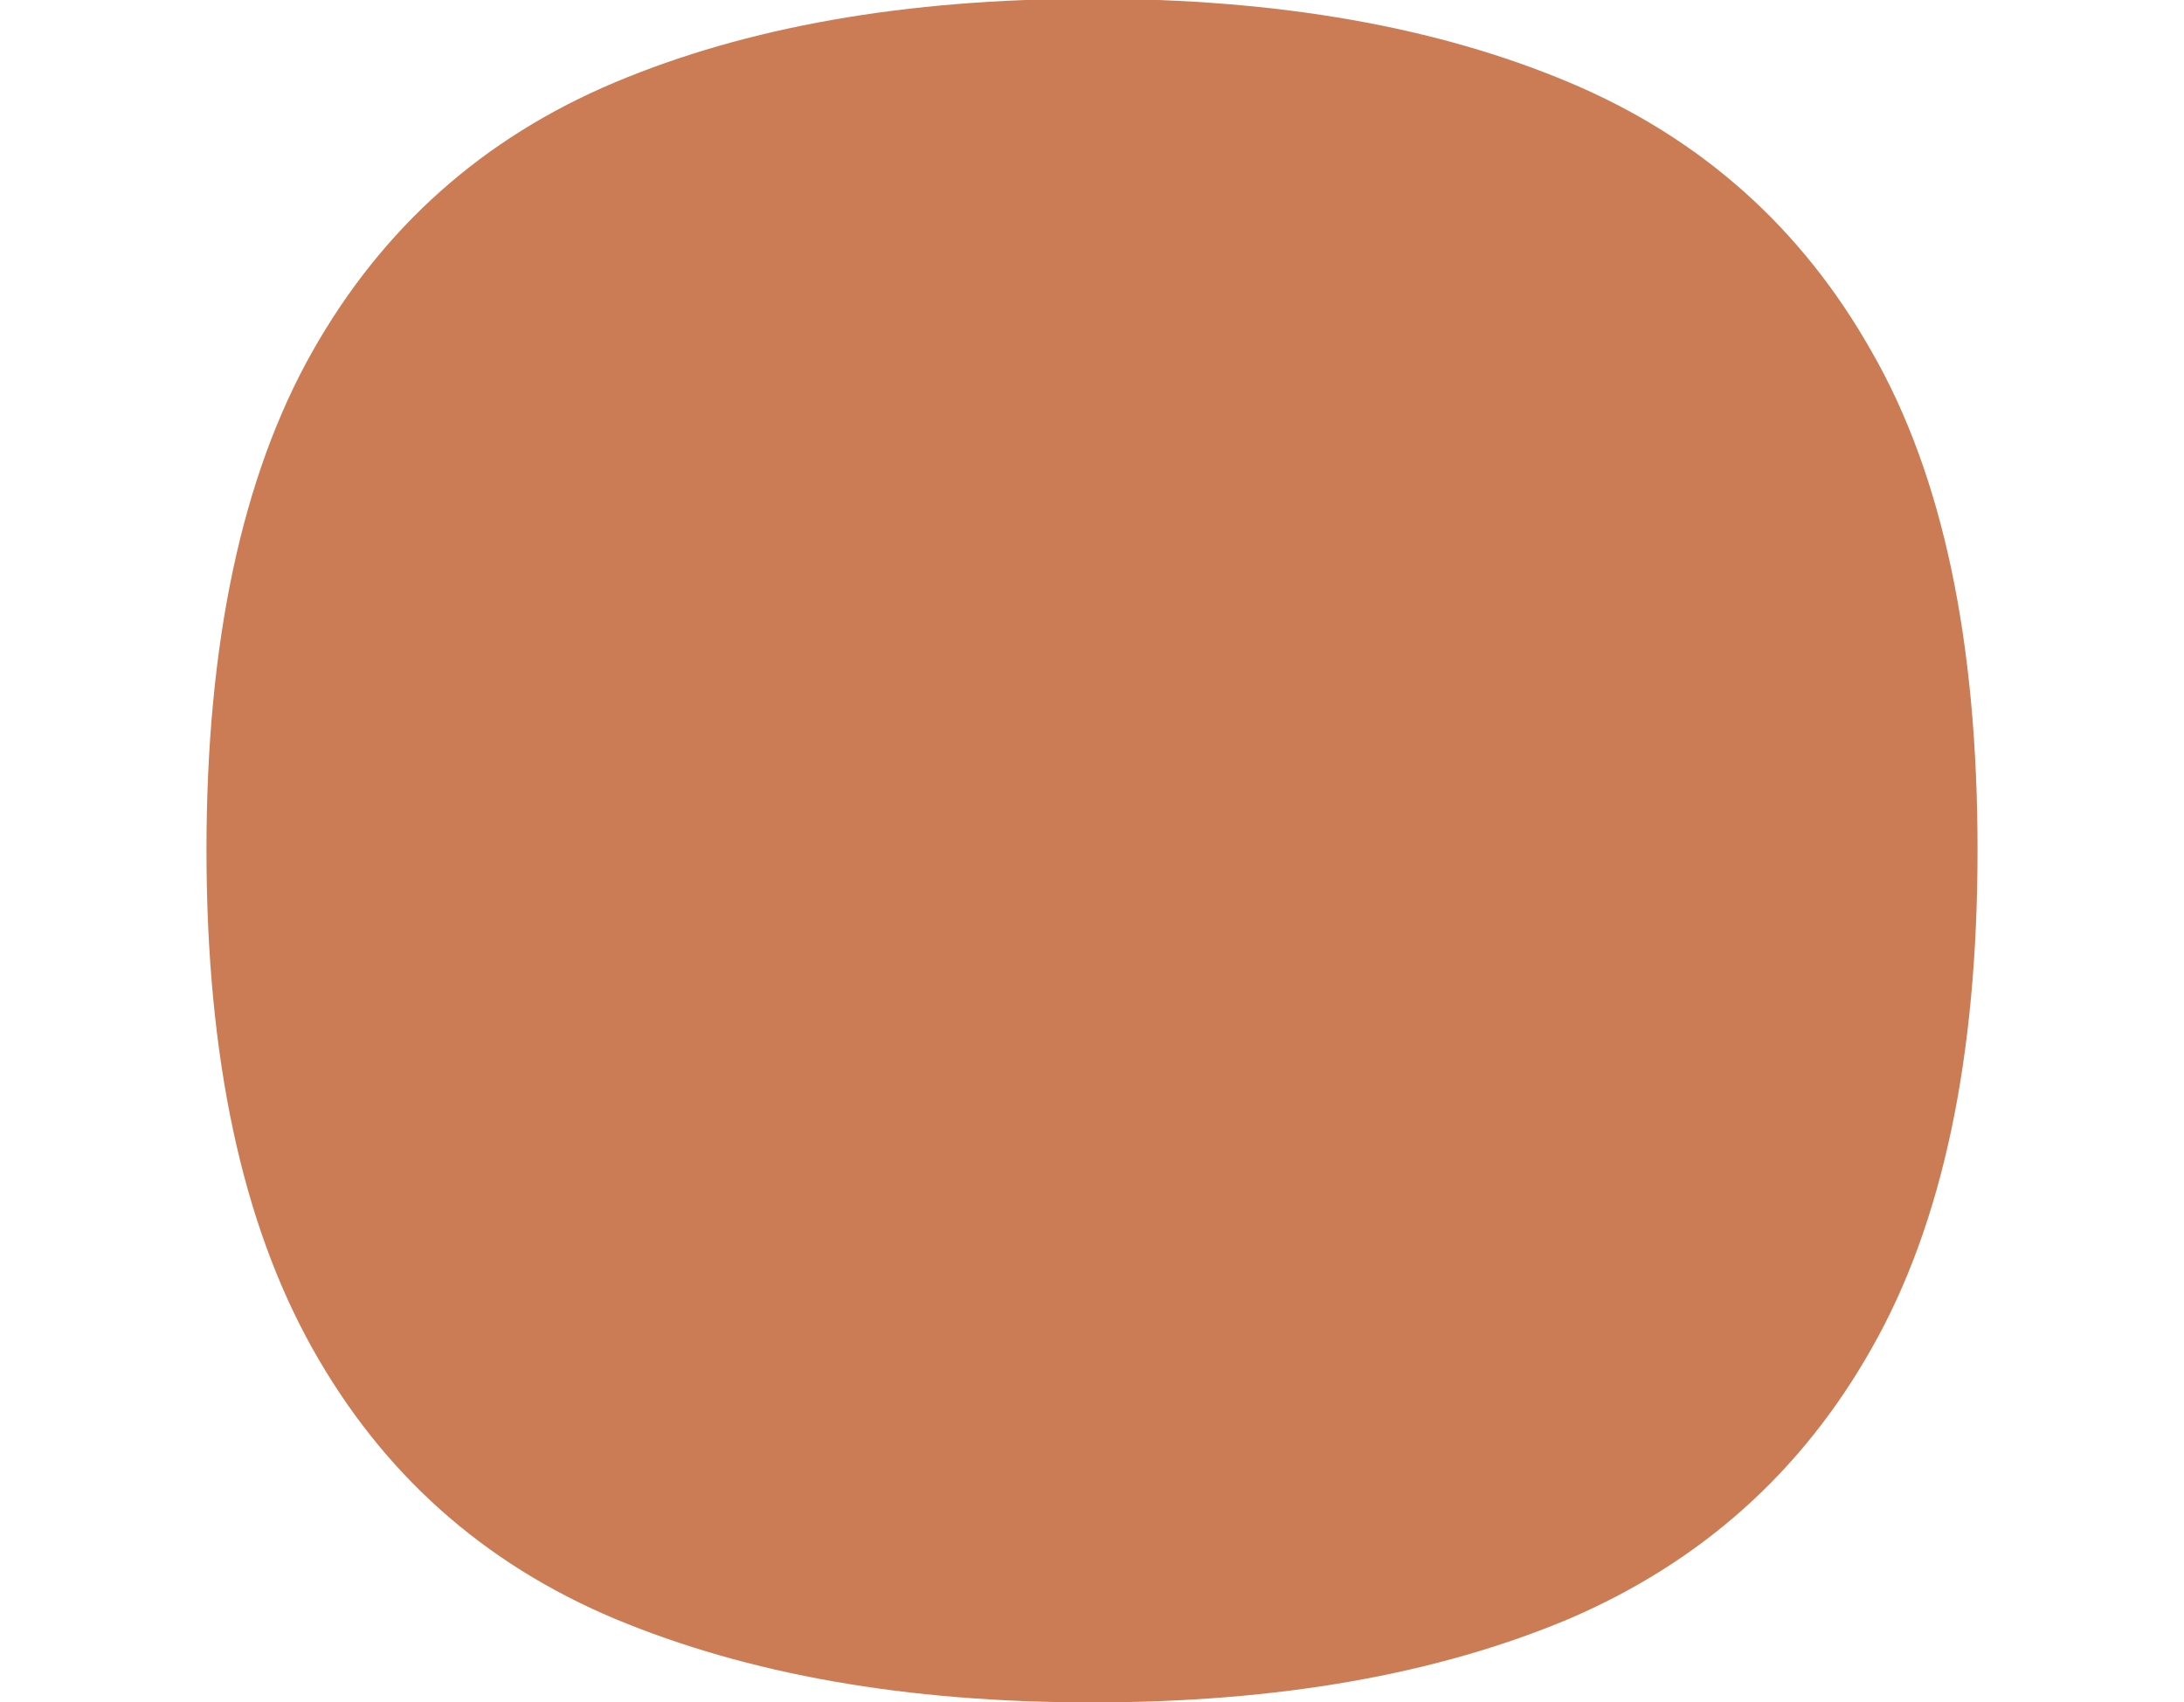 <?xml version="1.0" encoding="UTF-8" standalone="no"?>
<!-- Generator: Adobe Illustrator 27.2.0, SVG Export Plug-In . SVG Version: 6.00 Build 0)  -->

<svg
   version="1.1"
   id="Calque_1"
   x="0px"
   y="0px"
   viewBox="0 0 605 471.53"
   xml:space="preserve"
   sodipodi:docname="o.svg"
   inkscape:export-filename="C:\Users\marie\OneDrive\Documents\Création\Antoine-site-web\Logo_NEMOSA\SVG\NEMOSA_name.png"
   inkscape:export-xdpi="96"
   inkscape:export-ydpi="96"
   inkscape:version="1.1 (c68e22c387, 2021-05-23)"
   width="605"
   height="471.53"
   xmlns:inkscape="http://www.inkscape.org/namespaces/inkscape"
   xmlns:sodipodi="http://sodipodi.sourceforge.net/DTD/sodipodi-0.dtd"
   xmlns="http://www.w3.org/2000/svg"
   xmlns:svg="http://www.w3.org/2000/svg"><defs
   id="defs53">
	
	
	
	
	
	
	
	
	
</defs><sodipodi:namedview
   id="namedview51"
   pagecolor="#505050"
   bordercolor="#eeeeee"
   borderopacity="1"
   inkscape:pageshadow="0"
   inkscape:pageopacity="0"
   inkscape:pagecheckerboard="0"
   showgrid="false"
   inkscape:zoom="0.19071429"
   inkscape:cx="-574.15729"
   inkscape:cy="233.33333"
   inkscape:window-width="1920"
   inkscape:window-height="1009"
   inkscape:window-x="1912"
   inkscape:window-y="-8"
   inkscape:window-maximized="1"
   inkscape:current-layer="layer1"
   inkscape:snap-global="false"
   fit-margin-top="0"
   fit-margin-left="0"
   fit-margin-right="0"
   fit-margin-bottom="0" />
<style
   type="text/css"
   id="style2">
	.st0{fill:none;}
	.st1{fill:#FFFFFF;}
	.st2{fill:#E6332A;}
	.st3{fill:#3665B2;}
	.st4{fill:#F40205;}
	.st5{fill:#B8CBB1;}
	.st6{fill:#916150;}
	.st7{fill:#E54F2C;}
</style>
<g
   inkscape:groupmode="layer"
   id="layer2"
   inkscape:label="nem"
   style="display:none"
   transform="translate(-2773.817,-2306.716)"><path
     class="st1"
     d="m 699.732,2777.906 v -456.88 h 144.117 l 127.763,178.868 v -178.868 h 171.713 v 457.221 H 998.526 L 871.445,2599.378 v 178.868 H 699.732 Z"
     id="path36"
     style="display:inline;fill:#4f6d7a;fill-opacity:1;stroke-width:1" /><path
     class="st1"
     d="m 1217.486,2777.565 v -456.88 h 365.572 v 123.675 h -193.859 v 41.225 h 166.944 v 127.763 h -166.944 v 41.225 h 193.859 v 123.675 h -365.572 z"
     id="path38"
     style="display:inline;fill:#4f6d7a;fill-opacity:1;stroke-width:1" /><path
     class="st1"
     d="m 1657.22,2778.246 v -457.221 h 163.196 l 93.011,188.749 92.33,-188.749 h 163.196 v 457.221 H 1997.24 V 2617.776 l -40.543,82.45 h -87.22 l -40.543,-82.45 v 160.47 z"
     id="path40"
     style="display:inline;fill:#4f6d7a;fill-opacity:1;stroke-width:1" /></g><g
   inkscape:groupmode="layer"
   id="layer1"
   inkscape:label="o"
   style="display:inline"
   transform="translate(-2773.817,-2306.716)"><path
     class="st6"
     d="m 3321.622,2542.14 c 0,57.238 -9.54,103.233 -29.3,137.984 -19.42,34.411 -47.358,59.282 -83.812,74.954 -36.455,15.332 -80.406,23.168 -132.192,23.168 -51.786,0 -95.396,-7.836 -132.192,-23.168 -36.455,-15.332 -64.393,-40.203 -83.812,-74.954 -19.42,-34.752 -29.3,-80.406 -29.3,-137.984 0,-57.578 9.88,-103.573 29.3,-137.984 19.42,-34.411 47.357,-59.282 83.812,-74.614 36.455,-15.332 80.406,-23.168 132.192,-23.168 51.787,0 95.737,7.836 132.192,23.168 36.455,15.332 64.392,40.203 83.812,74.614 19.761,34.411 29.3,80.406 29.3,137.984 z"
     id="path2575"
     style="display:inline;fill:#cb7c55;fill-opacity:1;stroke-width:1" /></g><g
   inkscape:groupmode="layer"
   id="layer4"
   inkscape:label="sa"
   style="display:none"
   transform="translate(-2074.085,-0.341)"><path
     class="st1"
     d="m 2946.211,2778.246 c -32.026,0 -63.03,-2.726 -93.011,-8.177 -29.641,-5.451 -54.853,-13.287 -75.295,-23.849 V 2617.776 c 22.145,10.902 47.357,19.761 75.295,26.915 27.938,7.155 52.809,10.562 74.614,10.562 14.309,0 25.212,-1.704 33.389,-5.451 8.177,-3.407 11.925,-8.518 11.925,-15.332 0,-8.518 -7.495,-14.991 -22.827,-19.761 -14.991,-4.77 -35.092,-11.584 -59.623,-20.442 -29.3,-11.243 -52.468,-23.168 -69.503,-35.433 -17.035,-12.265 -29.3,-27.256 -36.455,-44.291 -7.495,-17.376 -10.902,-38.84 -10.902,-65.074 0,-95.056 67.118,-142.754 201.014,-142.754 14.991,0 32.026,1.022 50.764,3.066 18.739,2.044 36.796,4.77 54.512,8.177 17.716,3.407 32.707,6.814 44.973,10.562 v 129.126 c -25.893,-10.902 -49.061,-18.057 -68.822,-22.146 -19.761,-3.748 -37.477,-5.792 -52.468,-5.792 -11.925,0 -23.849,1.022 -36.114,3.066 -12.265,2.044 -18.398,7.155 -18.398,14.65 0,6.133 5.451,10.902 16.354,14.65 10.902,3.407 28.278,8.518 51.787,15.332 37.818,10.562 66.096,22.827 85.175,37.136 19.079,14.309 31.685,31.345 37.818,51.105 6.473,19.761 9.54,42.247 9.54,67.8 0,43.61 -17.035,78.361 -51.105,104.595 -34.07,27.256 -84.835,40.203 -152.634,40.203 z"
     id="path44"
     style="display:inline;fill:#4f6d7a;fill-opacity:1;stroke-width:1"
     transform="translate(-699.732,-2306.375)" /><path
     class="st1"
     d="m 3169.601,2778.246 176.143,-457.221 h 178.187 l 175.802,457.221 h -178.868 l -32.707,-85.175 h -107.321 l -32.707,85.175 z m 229.973,-202.036 h 69.503 l -34.752,-87.56 z"
     id="path46"
     style="display:inline;fill:#4f6d7a;fill-opacity:1;stroke-width:1"
     transform="translate(-699.732,-2306.375)" /></g><g
   inkscape:groupmode="layer"
   id="layer3"
   inkscape:label="Layer 3"
   style="display:none"
   transform="translate(-2773.817,-2306.716)"><path
     class="st6"
     d="m 546.7,510.2 c 0,16.8 -2.8,30.3 -8.6,40.5 -5.7,10.1 -13.9,17.4 -24.6,22 -10.7,4.5 -23.6,6.8 -38.8,6.8 -15.2,0 -28,-2.3 -38.8,-6.8 -10.7,-4.5 -18.9,-11.8 -24.6,-22 -5.7,-10.2 -8.6,-23.6 -8.6,-40.5 0,-16.9 2.9,-30.4 8.6,-40.5 5.7,-10.1 13.9,-17.4 24.6,-21.9 10.7,-4.5 23.6,-6.8 38.8,-6.8 15.2,0 28.1,2.3 38.8,6.8 10.7,4.5 18.9,11.8 24.6,21.9 5.8,10.1 8.6,23.6 8.6,40.5 z"
     id="path2596"
     style="display:inline;fill:#cc7041;fill-opacity:1" /></g>
</svg>
